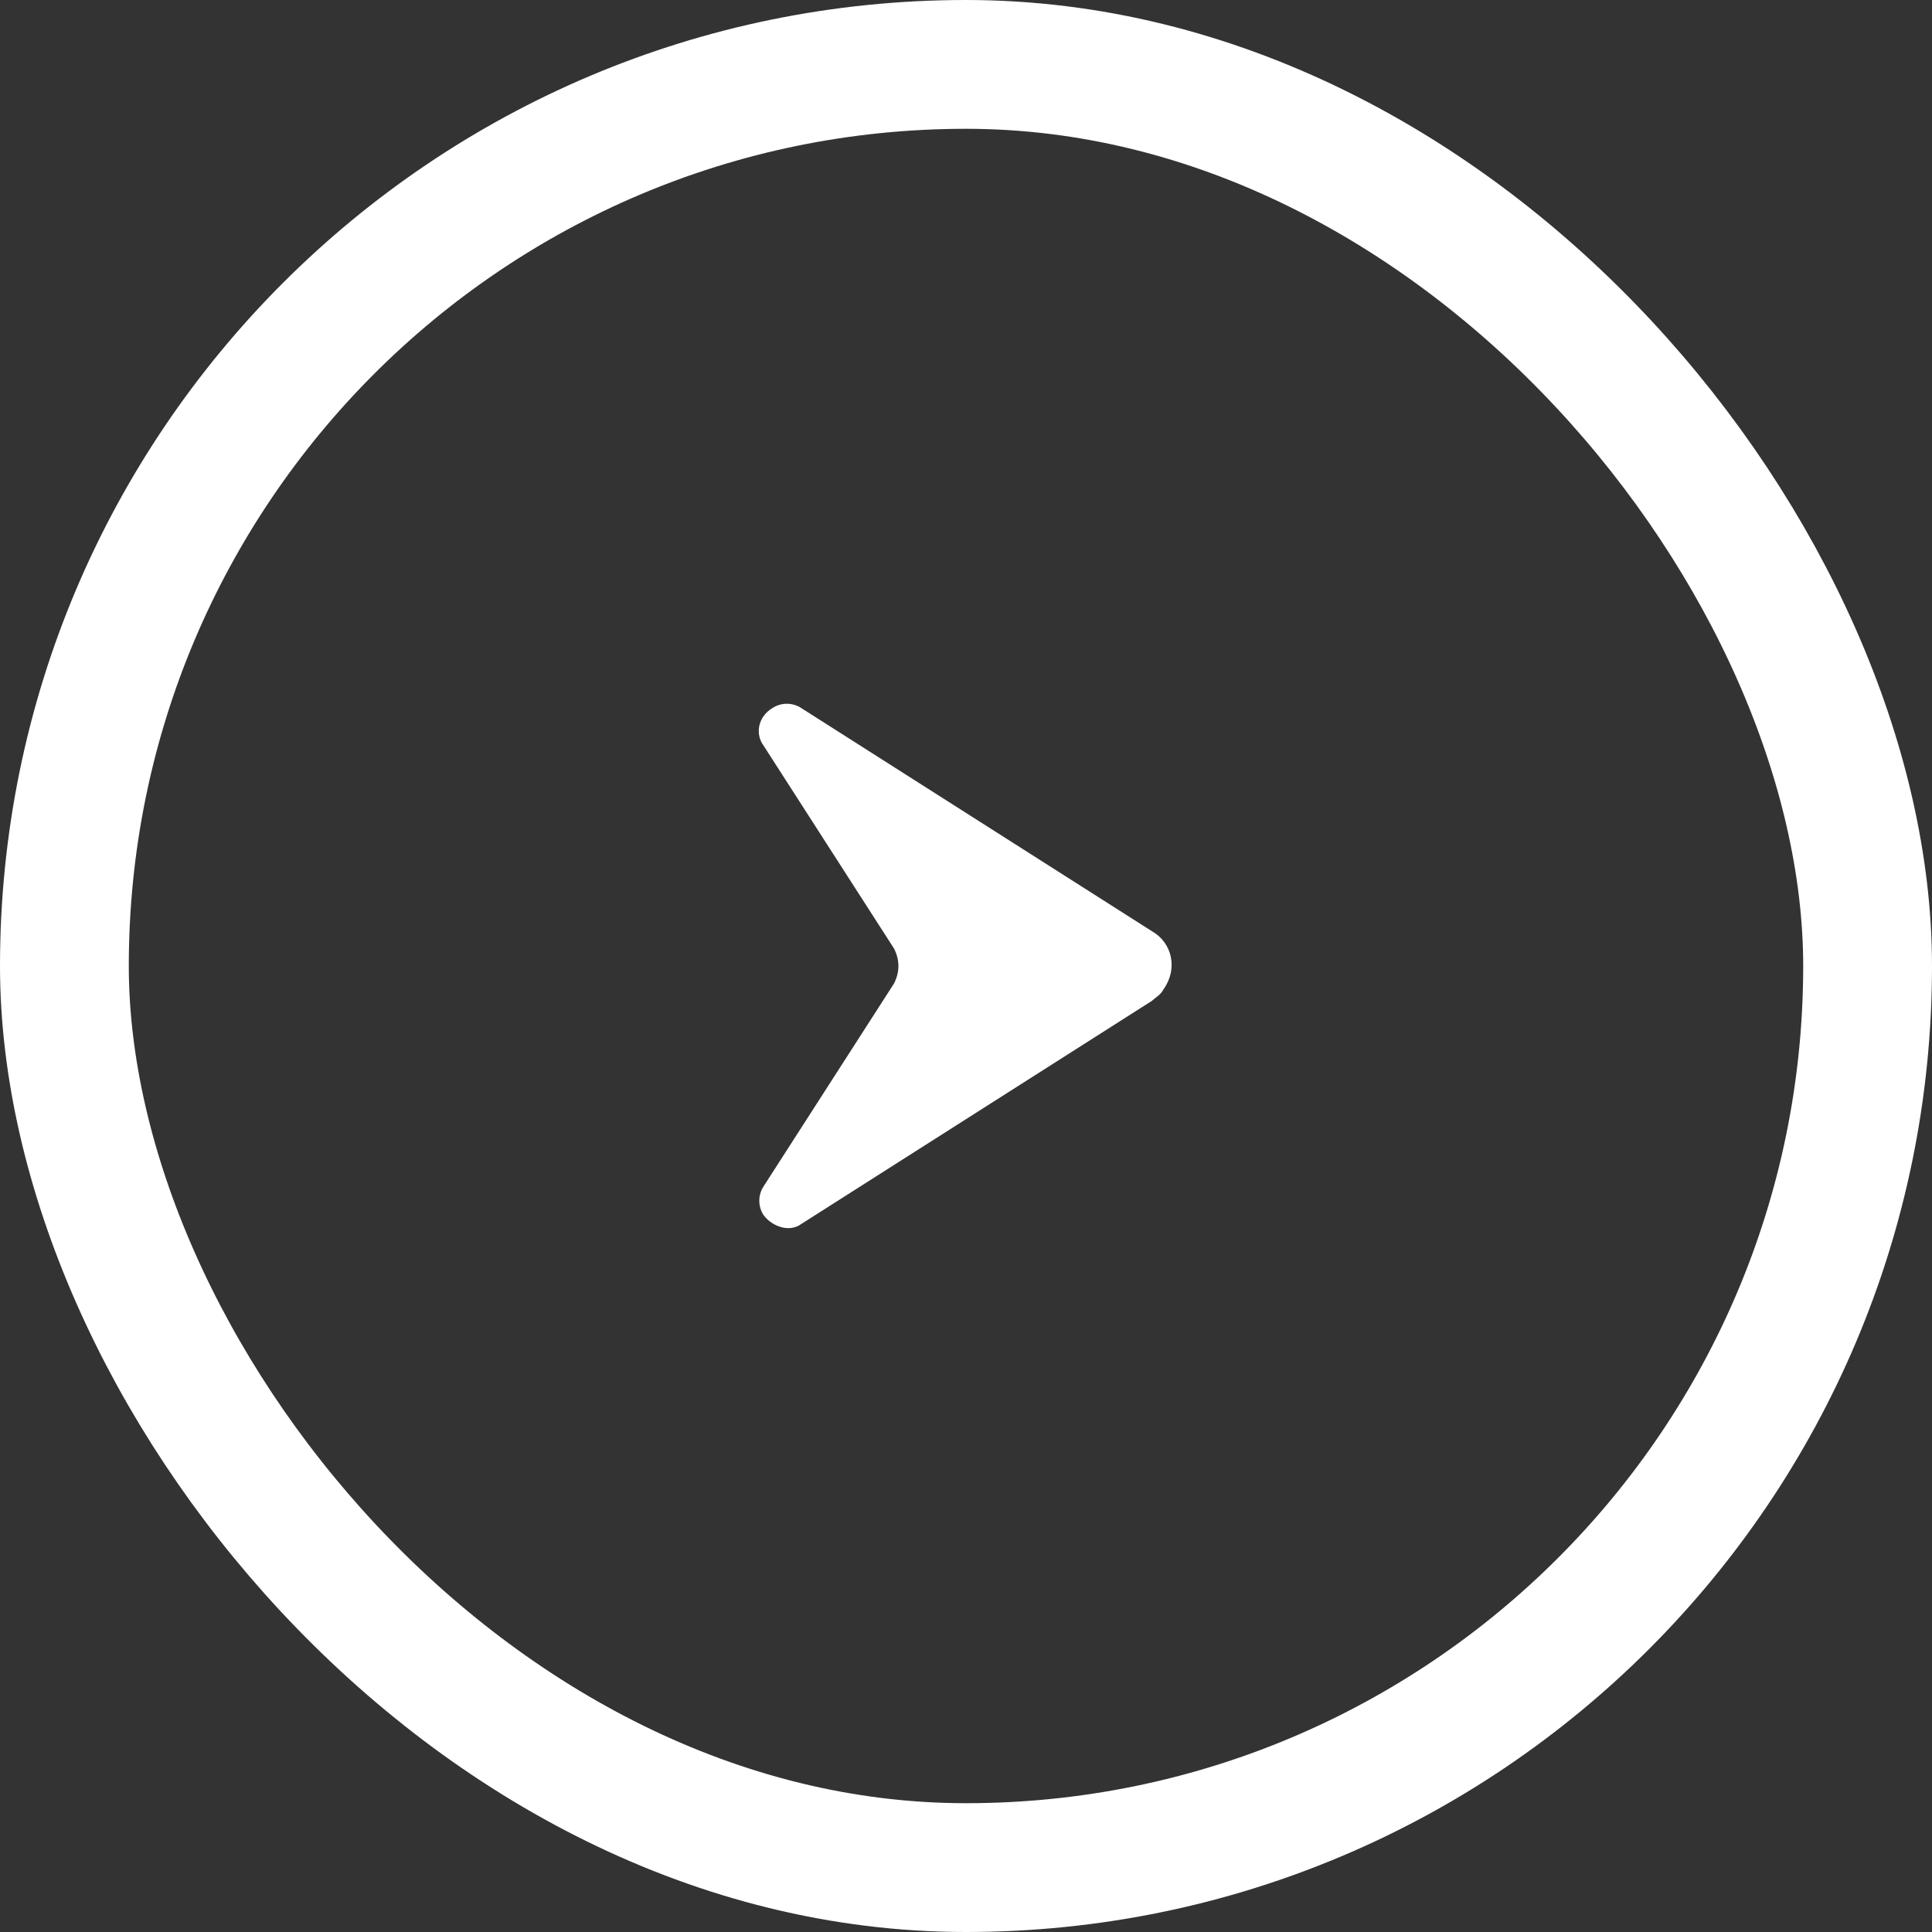<svg width="60" height="60" viewBox="0 0 60 60" fill="none" xmlns="http://www.w3.org/2000/svg">
<rect x="0" y="0" width="60" height="60" fill="#333333" stroke="none"/>
<g clip-path="url(#clip0_152_1819)">
<path d="M24.886 38.011C24.526 38.281 23.986 38.1 23.716 37.74C23.536 37.471 23.536 37.111 23.716 36.84L27.766 30.541C27.946 30.18 27.946 29.82 27.766 29.46L23.716 23.16C23.446 22.8 23.536 22.261 23.986 21.991C24.256 21.811 24.616 21.811 24.886 21.991L35.776 28.921C36.406 29.28 36.586 30.09 36.136 30.721C36.046 30.901 35.866 30.991 35.776 31.081L24.886 38.011Z" fill="white"/>
</g>
<rect x="2" y="2" width="56" height="56" rx="28" stroke="white" stroke-width="4"/>
<defs>
<clipPath id="clip0_152_1819">
<rect width="18" height="18" fill="white" transform="translate(21 21)"/>
</clipPath>
</defs>
</svg>
